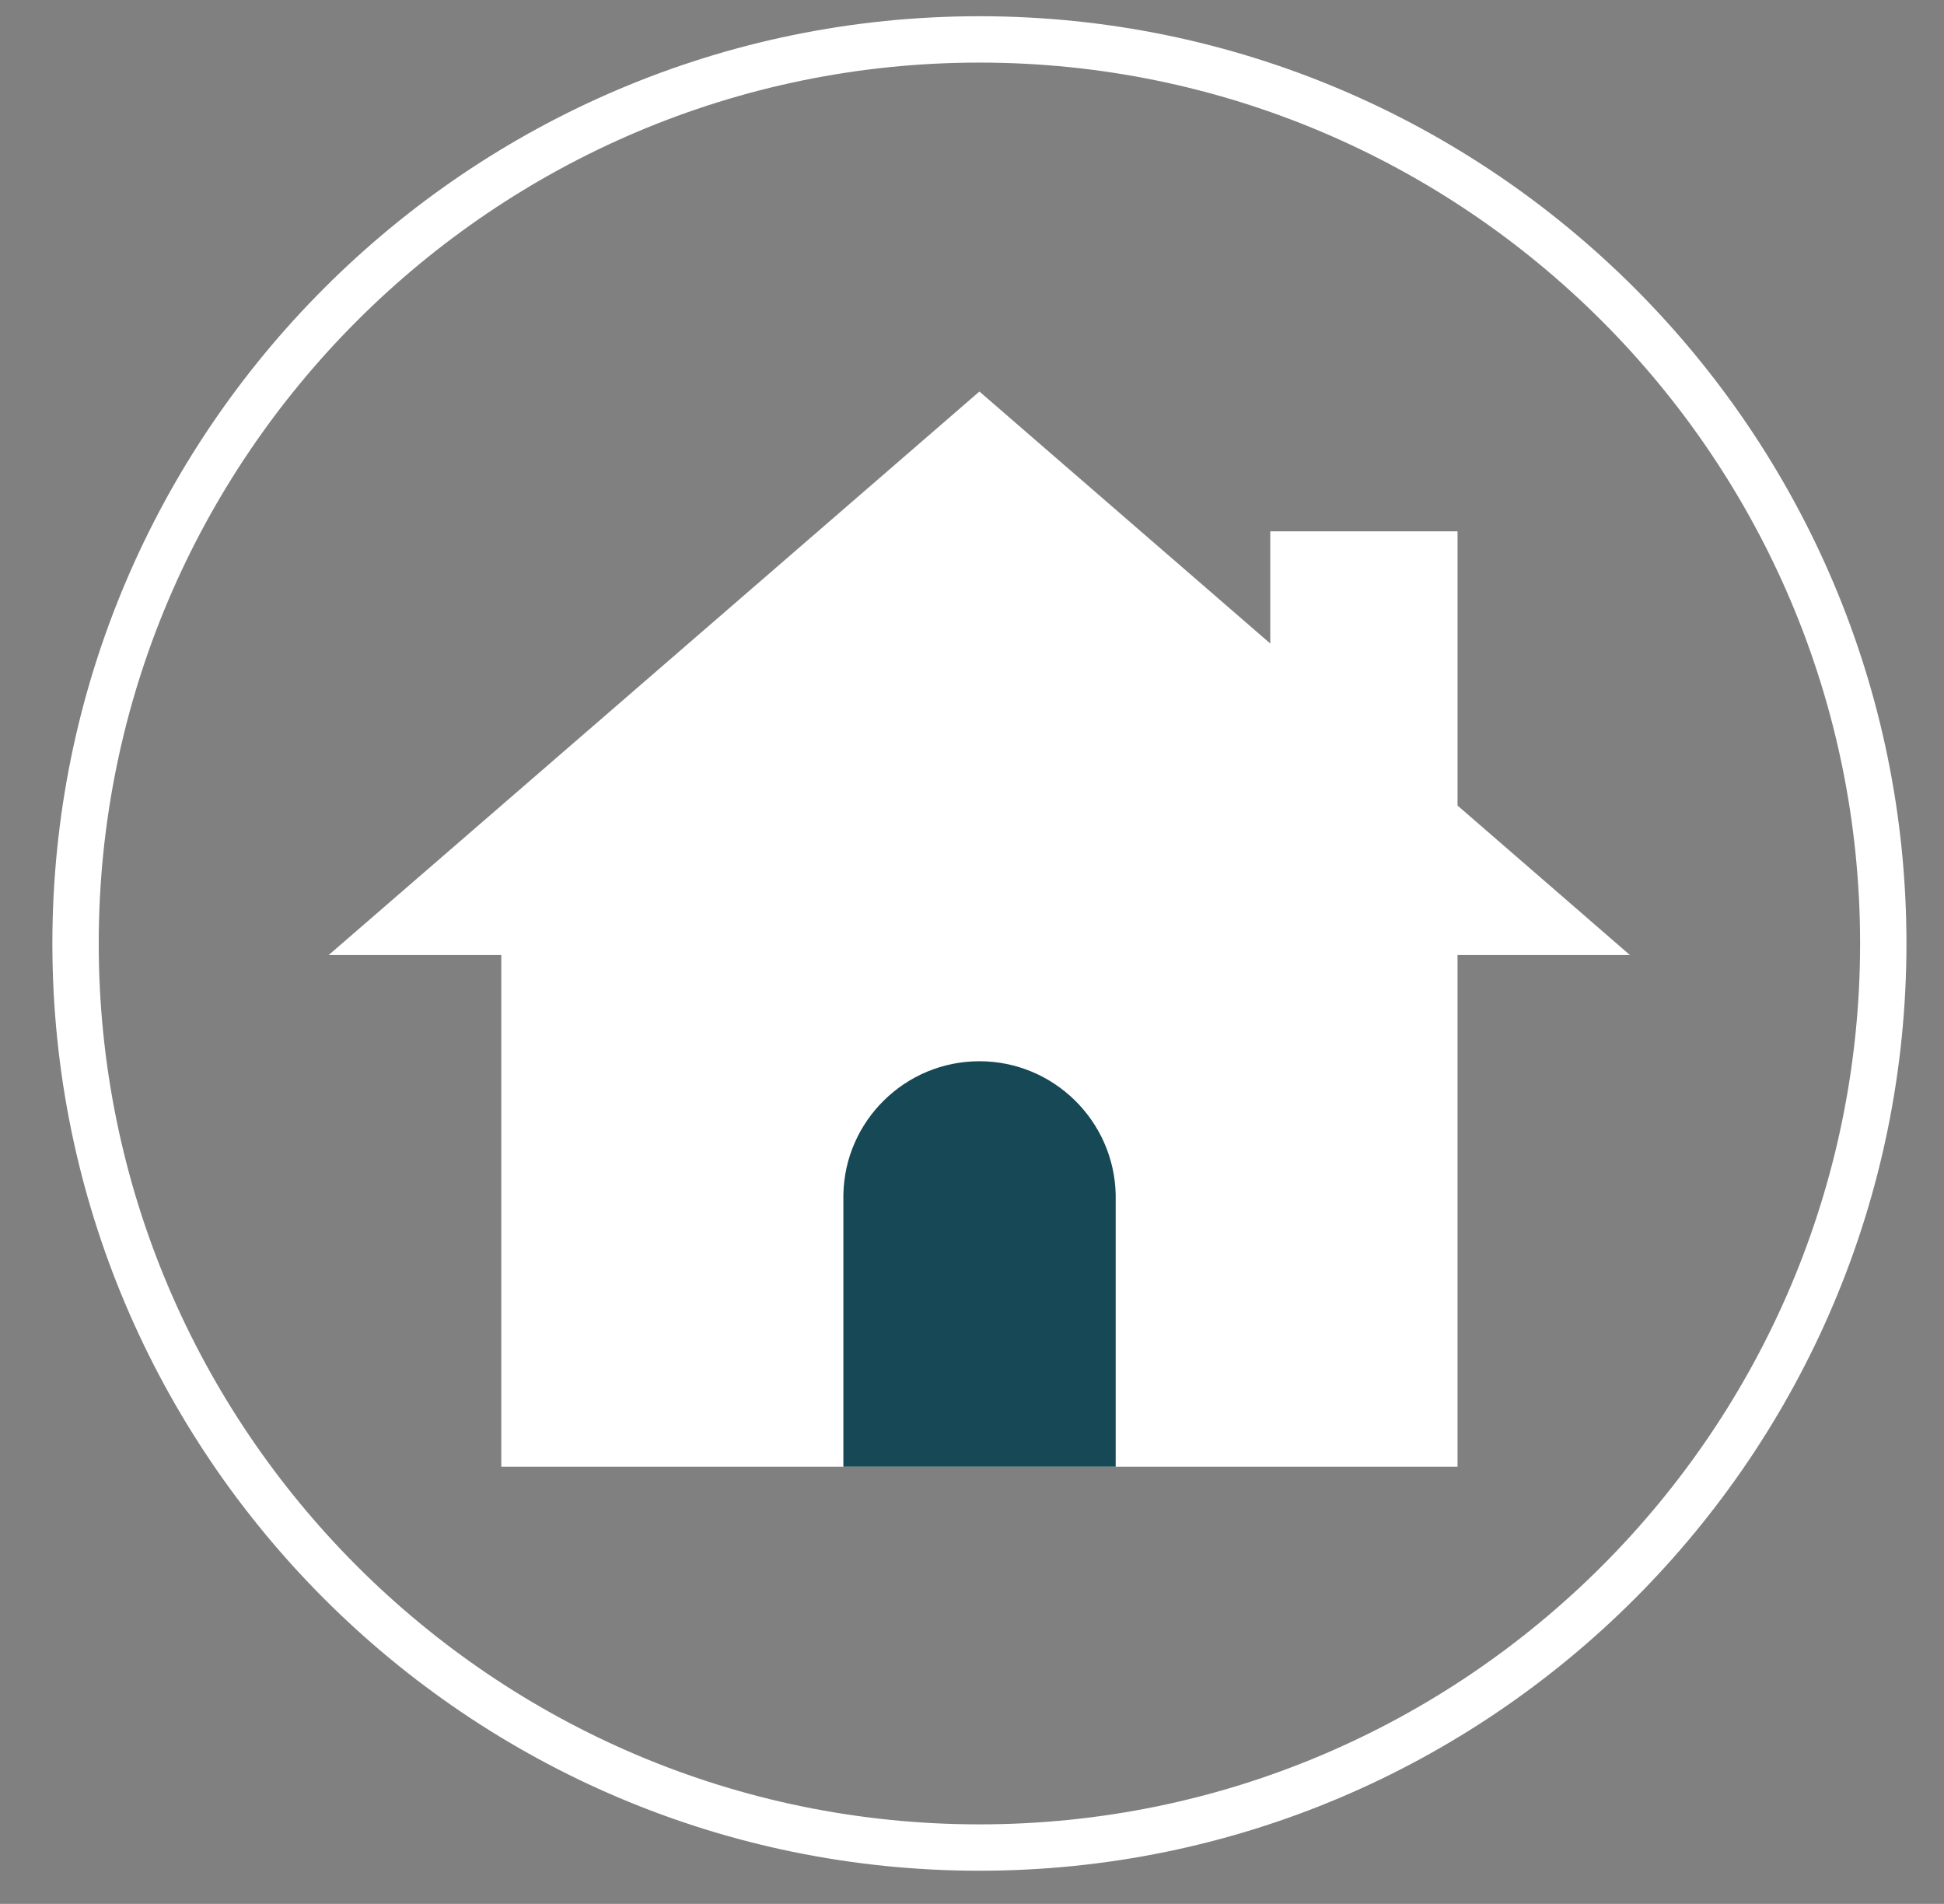 <?xml version="1.0" encoding="utf-8"?>
<!-- Generator: Adobe Illustrator 25.3.1, SVG Export Plug-In . SVG Version: 6.00 Build 0)  -->
<svg version="1.1" id="Layer_1" xmlns="http://www.w3.org/2000/svg" xmlns:xlink="http://www.w3.org/1999/xlink" x="0px" y="0px"
	 viewBox="0 0 83.88 82.13" style="enable-background:new 0 0 83.88 82.13;" xml:space="preserve">
<rect x="0" y="0" width="83.88" height="82.13" fill="#808080" stroke="none"/>
<style type="text/css">
	.st0{fill:none;stroke:#FFFFFF;stroke-miterlimit:10;}
	.st1{fill:#164955;stroke:#FFFFFF;stroke-width:2;stroke-miterlimit:10;}
	.st2{fill:none;stroke:#FFFFFF;stroke-width:2;stroke-miterlimit:10;}
	.st3{fill:#FFFFFF;}
	.st4{fill:#164955;}
	.st5{fill:none;stroke:#FFFFFF;stroke-width:3;stroke-miterlimit:10;}
	.st6{fill:#30323E;}
	.st7{fill:#FFFFFF;stroke:#FFFFFF;stroke-miterlimit:10;}
	.st8{fill:#FFFFFF;stroke:#164955;stroke-miterlimit:10;}
	.st9{fill:#164955;stroke:#164955;stroke-width:0.75;stroke-miterlimit:10;}
</style>
<g>
	<circle class="st0" cx="42.26" cy="40.7" r="39"/>
	<path class="st0" d="M42.26,80.2c-21.78,0-39.5-17.72-39.5-39.5S20.48,1.2,42.26,1.2s39.5,17.72,39.5,39.5S64.04,80.2,42.26,80.2z
		 M42.26,2.2c-21.23,0-38.5,17.27-38.5,38.5s17.27,38.5,38.5,38.5s38.5-17.27,38.5-38.5S63.48,2.2,42.26,2.2z"/>
</g>
<g>
	<rect x="22.13" y="41.28" class="st3" width="40.26" height="21.49"/>
	<path class="st3" d="M62.89,63.27H21.63V40.78h41.26V63.27z M22.63,62.27h39.26V41.78H22.63V62.27z"/>
</g>
<g>
	<polygon class="st3" points="68.99,40.7 15.52,40.7 42.26,17.55 55.31,28.85 55.31,23.42 62.39,23.42 62.39,34.98 	"/>
	<path class="st3" d="M70.33,41.2H14.18l28.08-24.31l12.55,10.87v-4.84h8.08v11.83L70.33,41.2z M16.86,40.2h50.79l-5.76-4.99V23.92
		h-6.08v6.02L42.26,18.21L16.86,40.2z"/>
</g>
<g>
	<path class="st4" d="M47.61,52.03h0.03v10.74H36.89V52.03h0.01c-0.01-0.12-0.01-0.25-0.01-0.38c0-2.96,2.39-5.37,5.37-5.37
		c2.96,0,5.38,2.41,5.38,5.37C47.64,51.78,47.64,51.91,47.61,52.03z"/>
	<path class="st4" d="M48.14,63.27H36.39l0-11.74c0.06-3.18,2.67-5.75,5.87-5.75c3.2,0,5.81,2.57,5.88,5.75h0V63.27z M37.39,62.27
		h9.75v-9.74H47l0.13-0.62c0.02-0.06,0.02-0.16,0.02-0.26c0-2.69-2.19-4.87-4.88-4.87c-2.69,0-4.87,2.18-4.87,4.87
		c0,0.12,0,0.23,0.01,0.34l0.04,0.54h-0.05V62.27z"/>
</g>
</svg>
